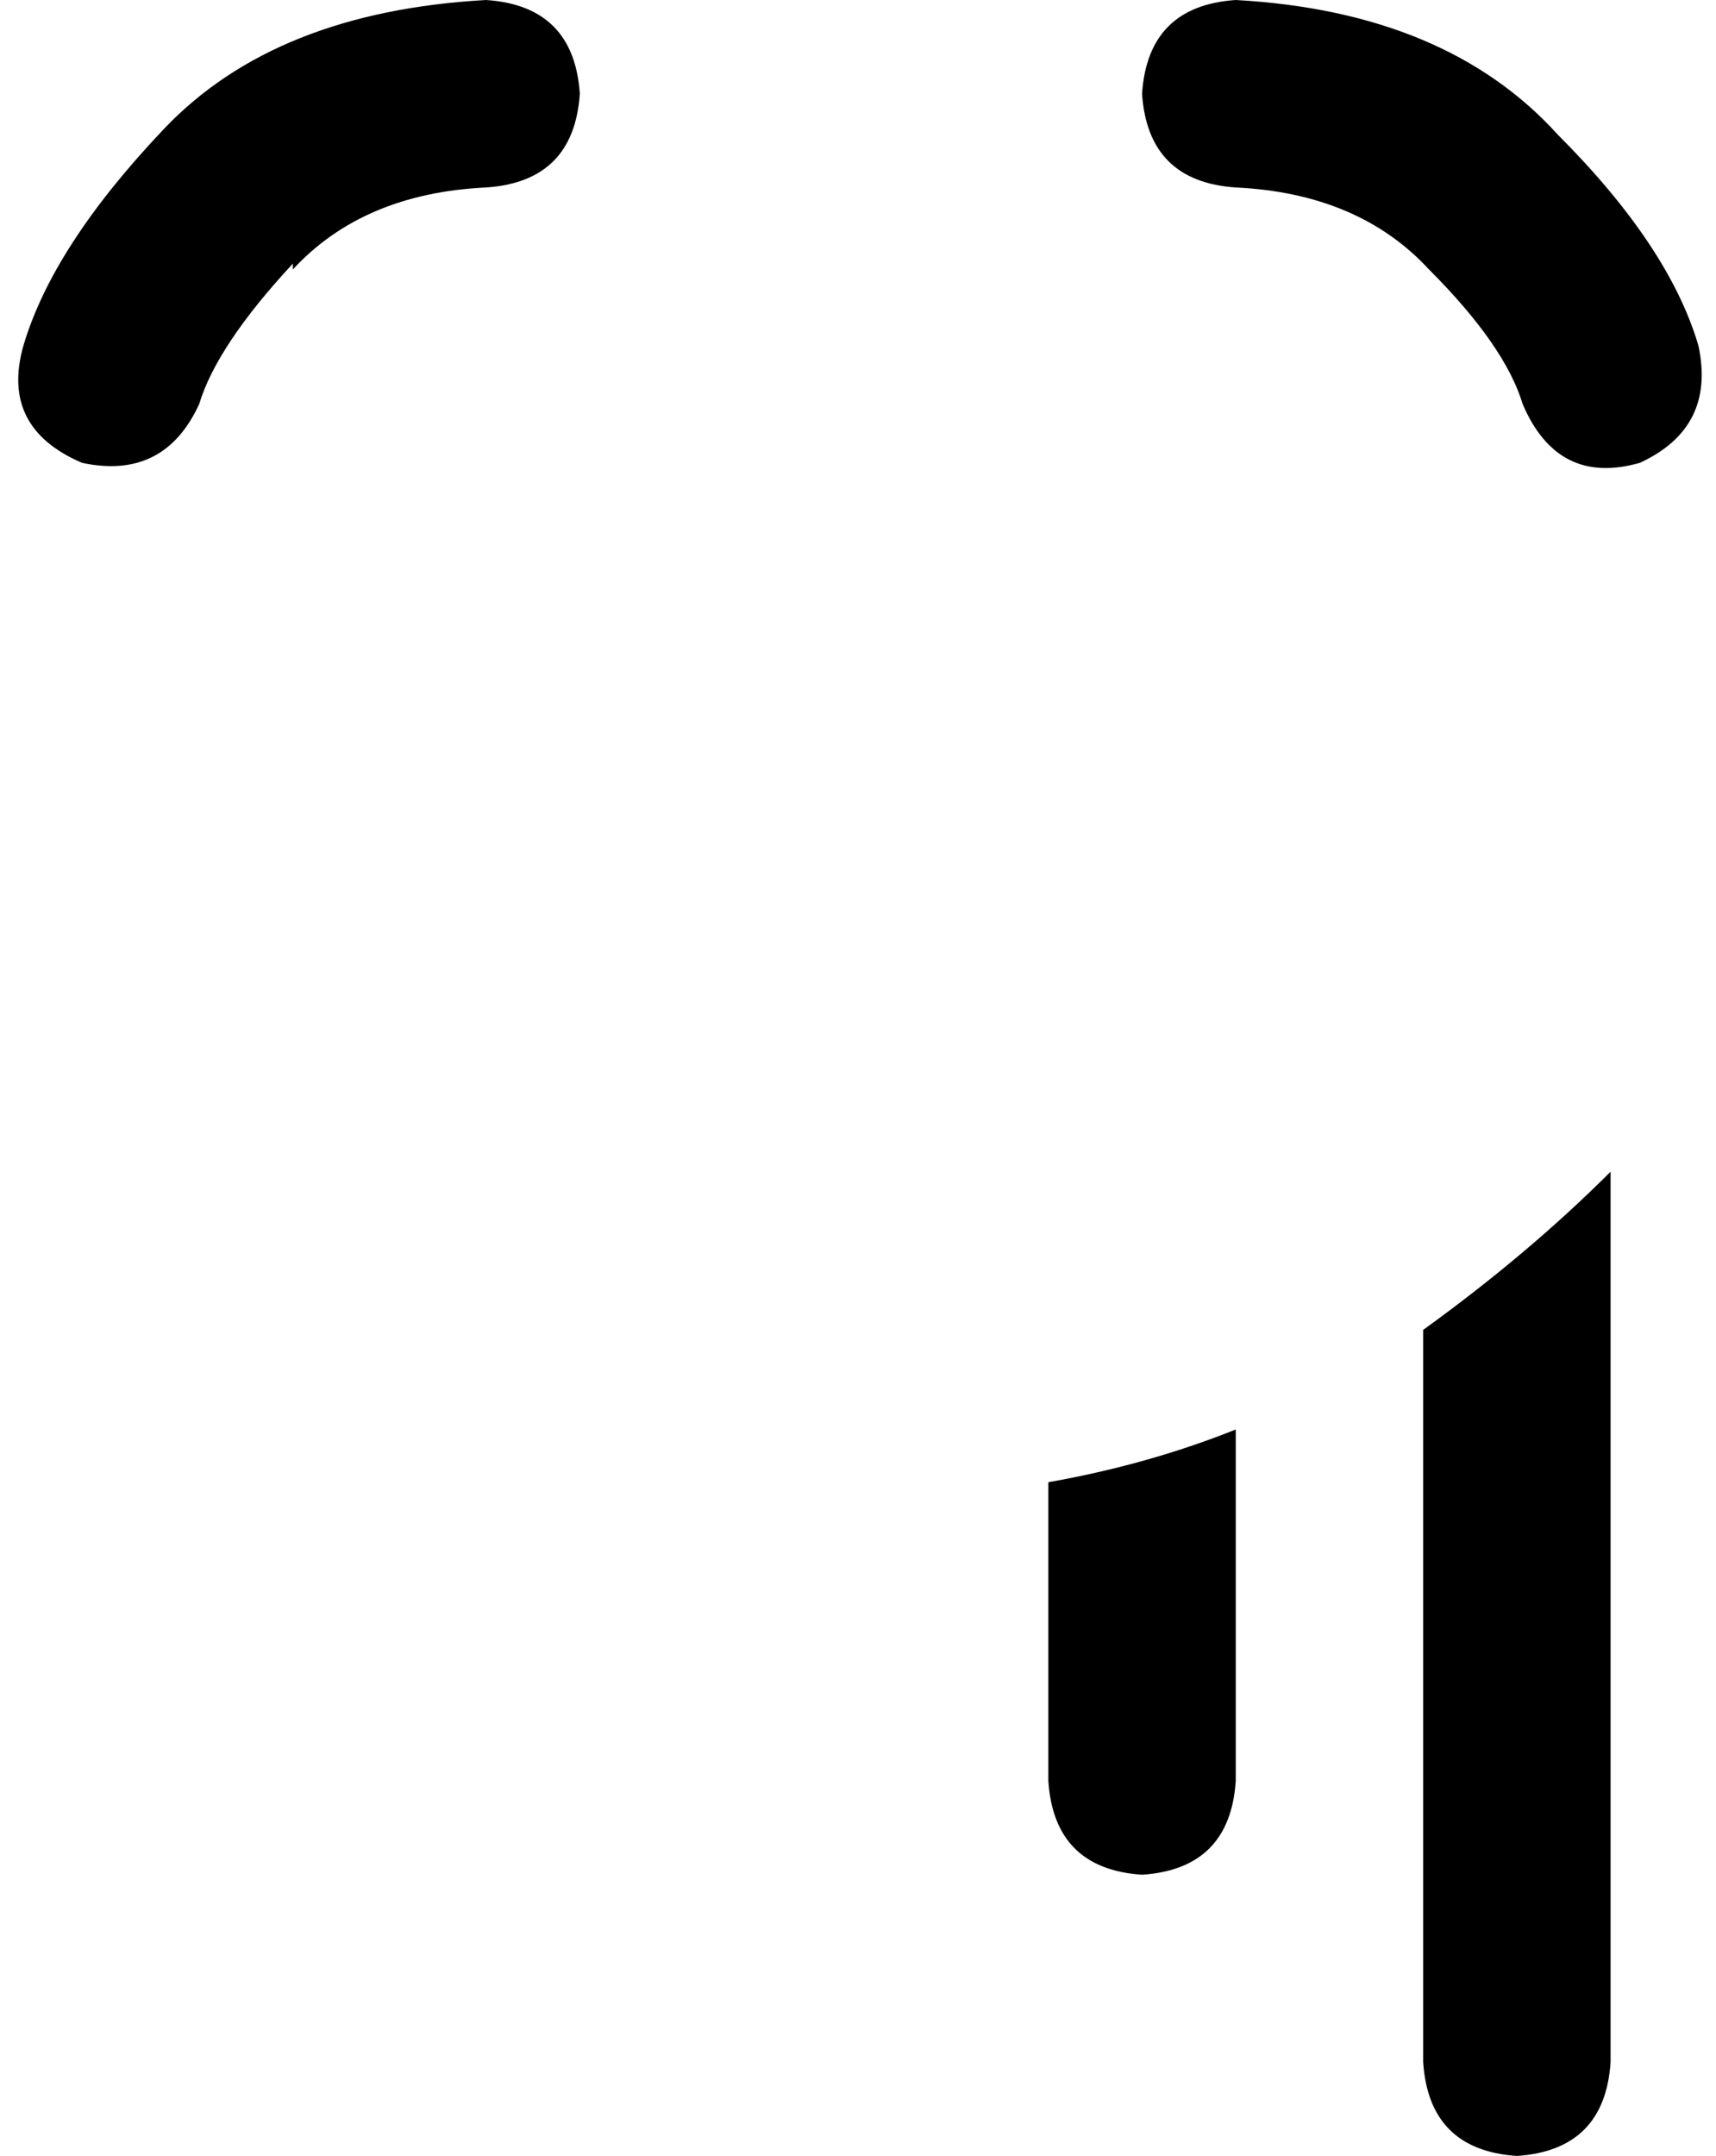 <svg xmlns="http://www.w3.org/2000/svg" viewBox="0 0 293 368">
    <path d="M 50 46 Q 62 33 83 32 Q 98 31 99 16 Q 98 1 83 0 Q 47 2 28 22 Q 9 42 4 59 Q 0 73 14 79 Q 28 82 34 69 Q 37 59 50 45 L 50 46 Z M 244 46 Q 257 59 260 69 Q 266 83 280 79 Q 293 73 290 59 Q 285 42 266 23 Q 247 2 211 0 Q 196 1 195 16 Q 196 31 211 32 Q 232 33 244 46 L 244 46 Z M 179 304 Q 180 319 195 320 Q 210 319 211 304 L 211 244 Q 196 250 179 253 L 179 304 L 179 304 Z M 243 352 Q 244 367 259 368 Q 274 367 275 352 L 275 200 Q 261 214 243 227 L 243 352 L 243 352 Z"/>
</svg>
